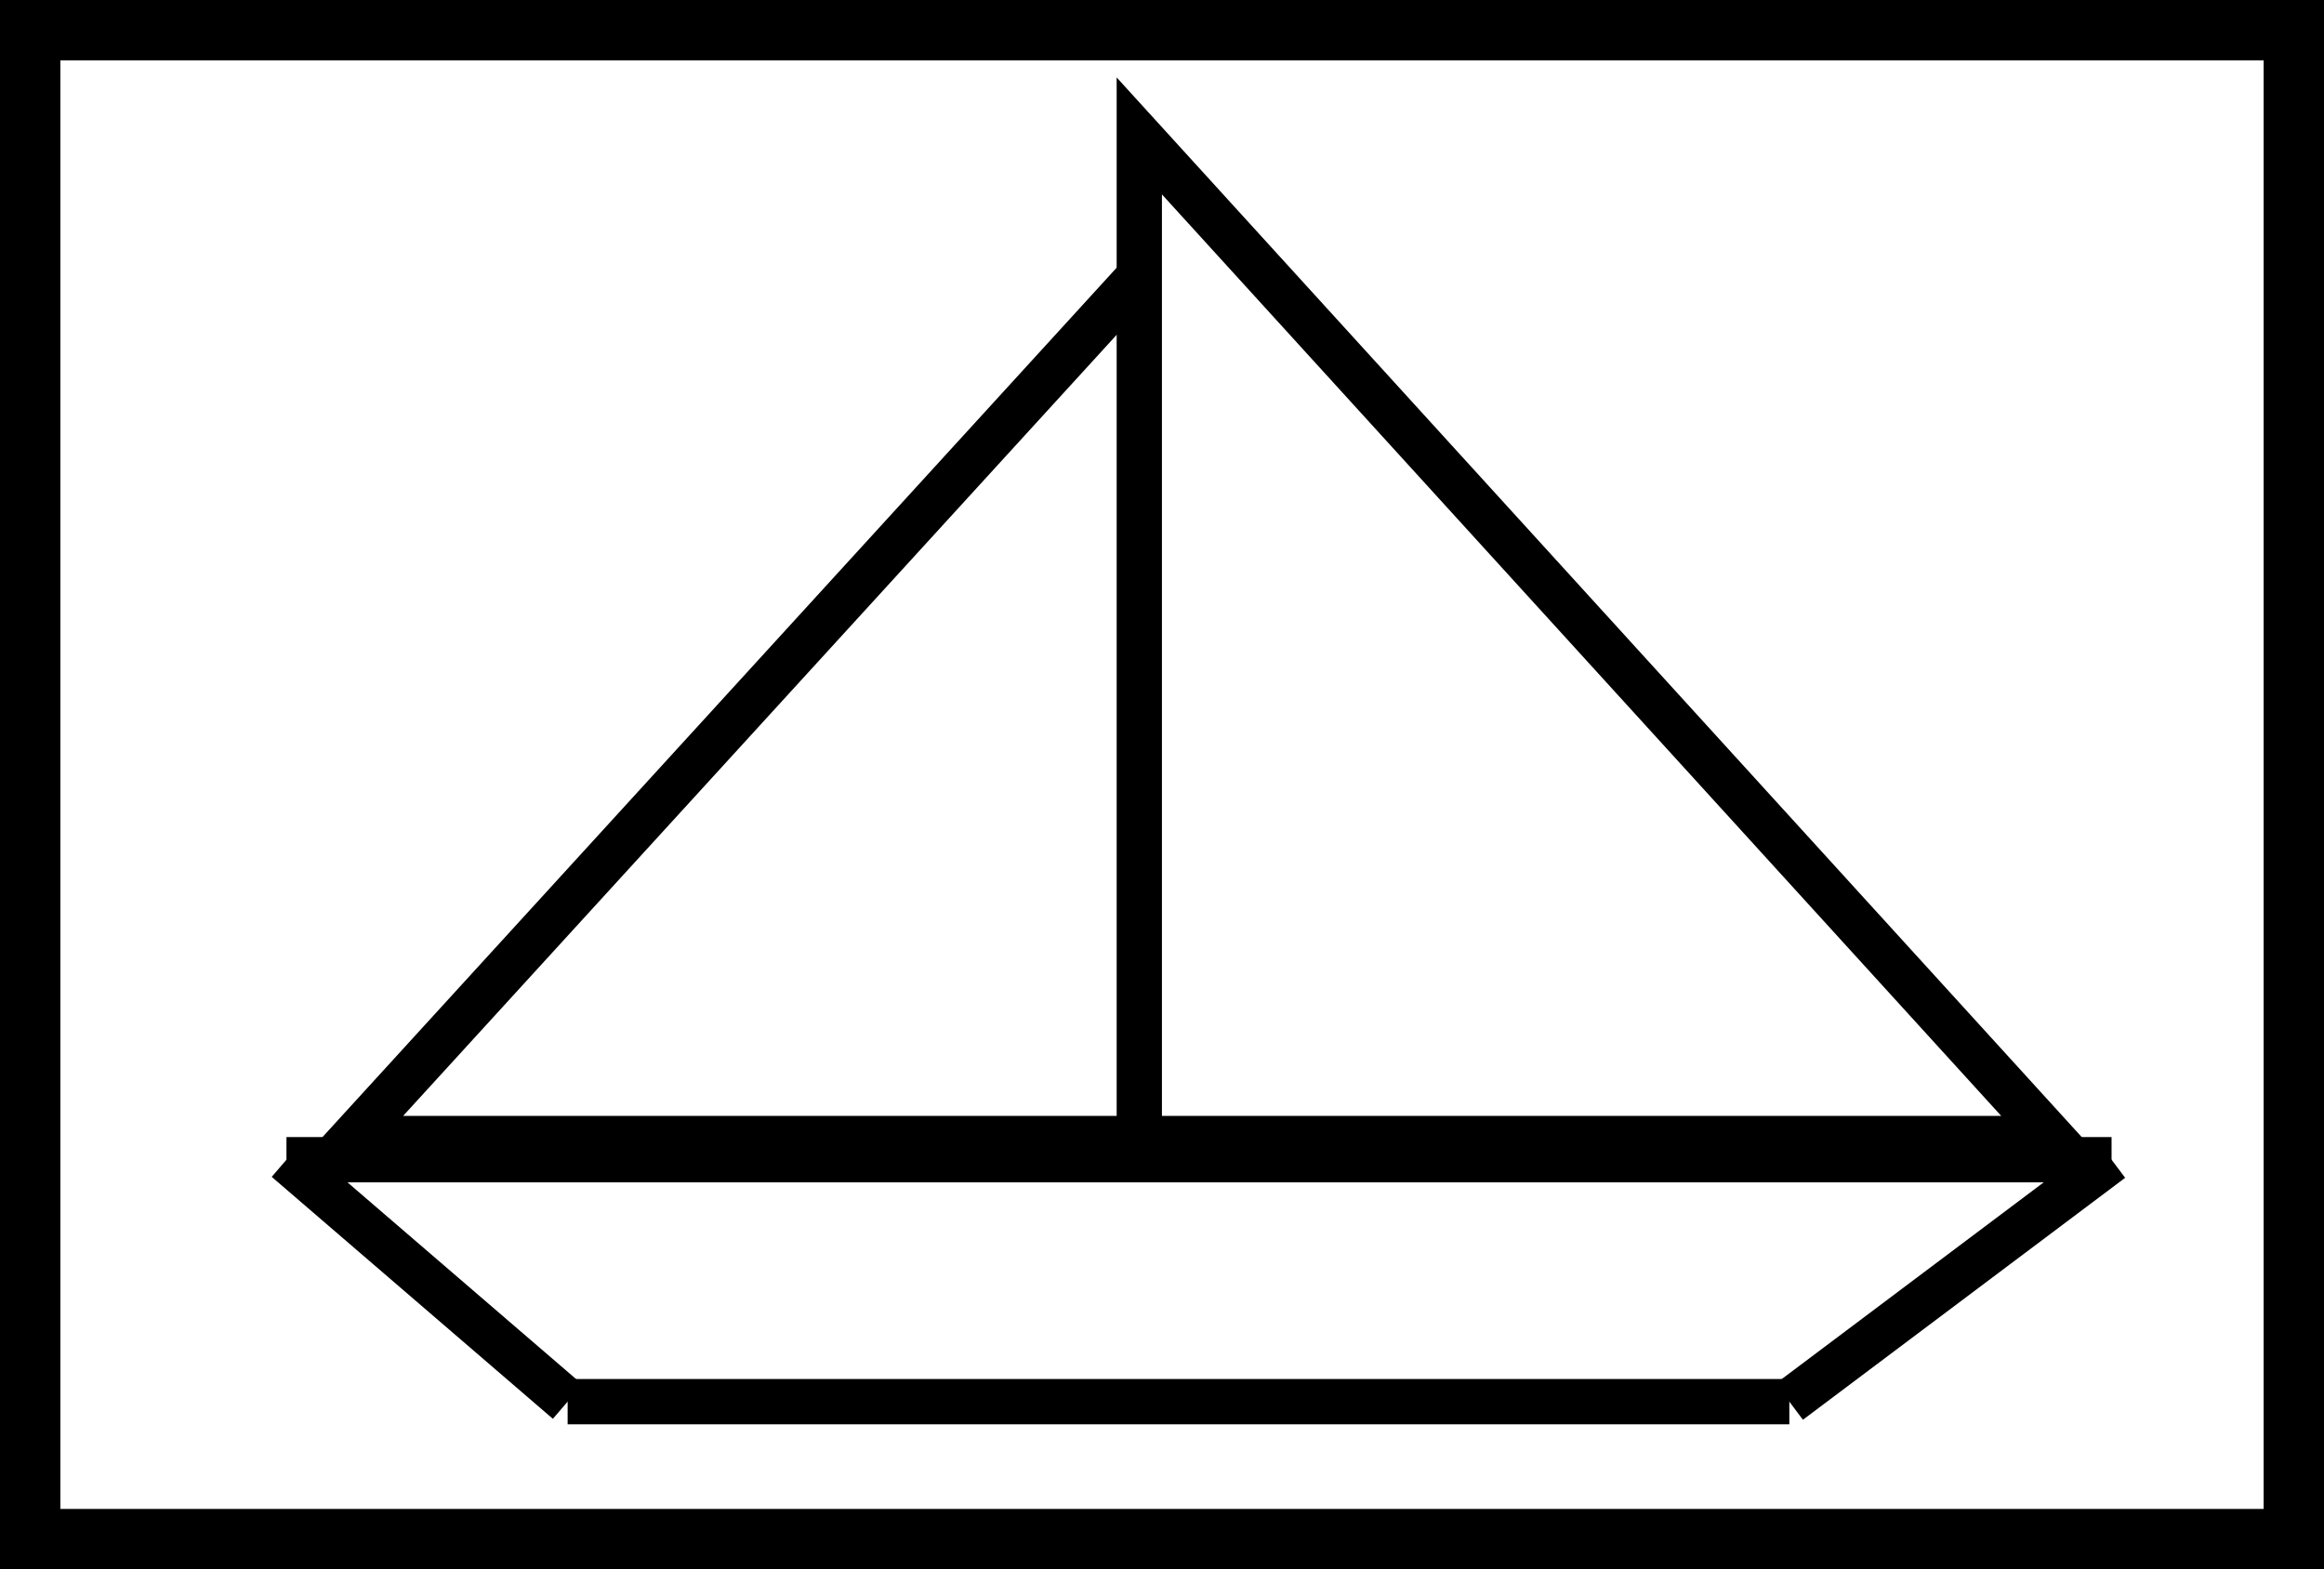 <?xml version="1.0" encoding="UTF-8"?>
<!DOCTYPE svg PUBLIC "-//W3C//DTD SVG 1.1//EN" "http://www.w3.org/Graphics/SVG/1.1/DTD/svg11.dtd">
<!-- Creator: CorelDRAW 2017 -->
<svg xmlns="http://www.w3.org/2000/svg" xml:space="preserve" width="77mm" height="52mm" version="1.1" style="shape-rendering:geometricPrecision; text-rendering:geometricPrecision; image-rendering:optimizeQuality; fill-rule:evenodd; clip-rule:evenodd"
viewBox="0 0 7700 5200"
 xmlns:xlink="http://www.w3.org/1999/xlink">
 <defs>
  <style type="text/css">
   <![CDATA[
    .str0 {stroke:black;stroke-width:200;stroke-miterlimit:22.926}
    .str1 {stroke:black;stroke-width:150;stroke-miterlimit:22.926}
    .fil0 {fill:none}
   ]]>
  </style>
 </defs>
 <g id="Ebene_x0020_1">
  <rect class="fil0 str0" x="100" y="100" width="7500" height="5000"/>
  <polyline class="fil0 str1" points="3774.77,3772.71 1165.54,3772.71 3774.77,916.16 "/>
  <polygon class="fil0 str1" points="3774.77,3772.71 6800.33,3772.71 3774.77,450.37 "/>
  <line class="fil0 str1" x1="949.13" y1="3842.79" x2="6996.13" y2= "3842.79" />
  <line class="fil0 str1" x1="5928.52" y1="4644.52" x2="1880.71" y2= "4644.52" />
  <line class="fil0 str1" x1="949.13" y1="3842.79" x2="1880.71" y2= "4644.52" />
  <line class="fil0 str1" x1="5928.52" y1="4644.52" x2="6996.13" y2= "3842.79" />
 </g>
</svg>
